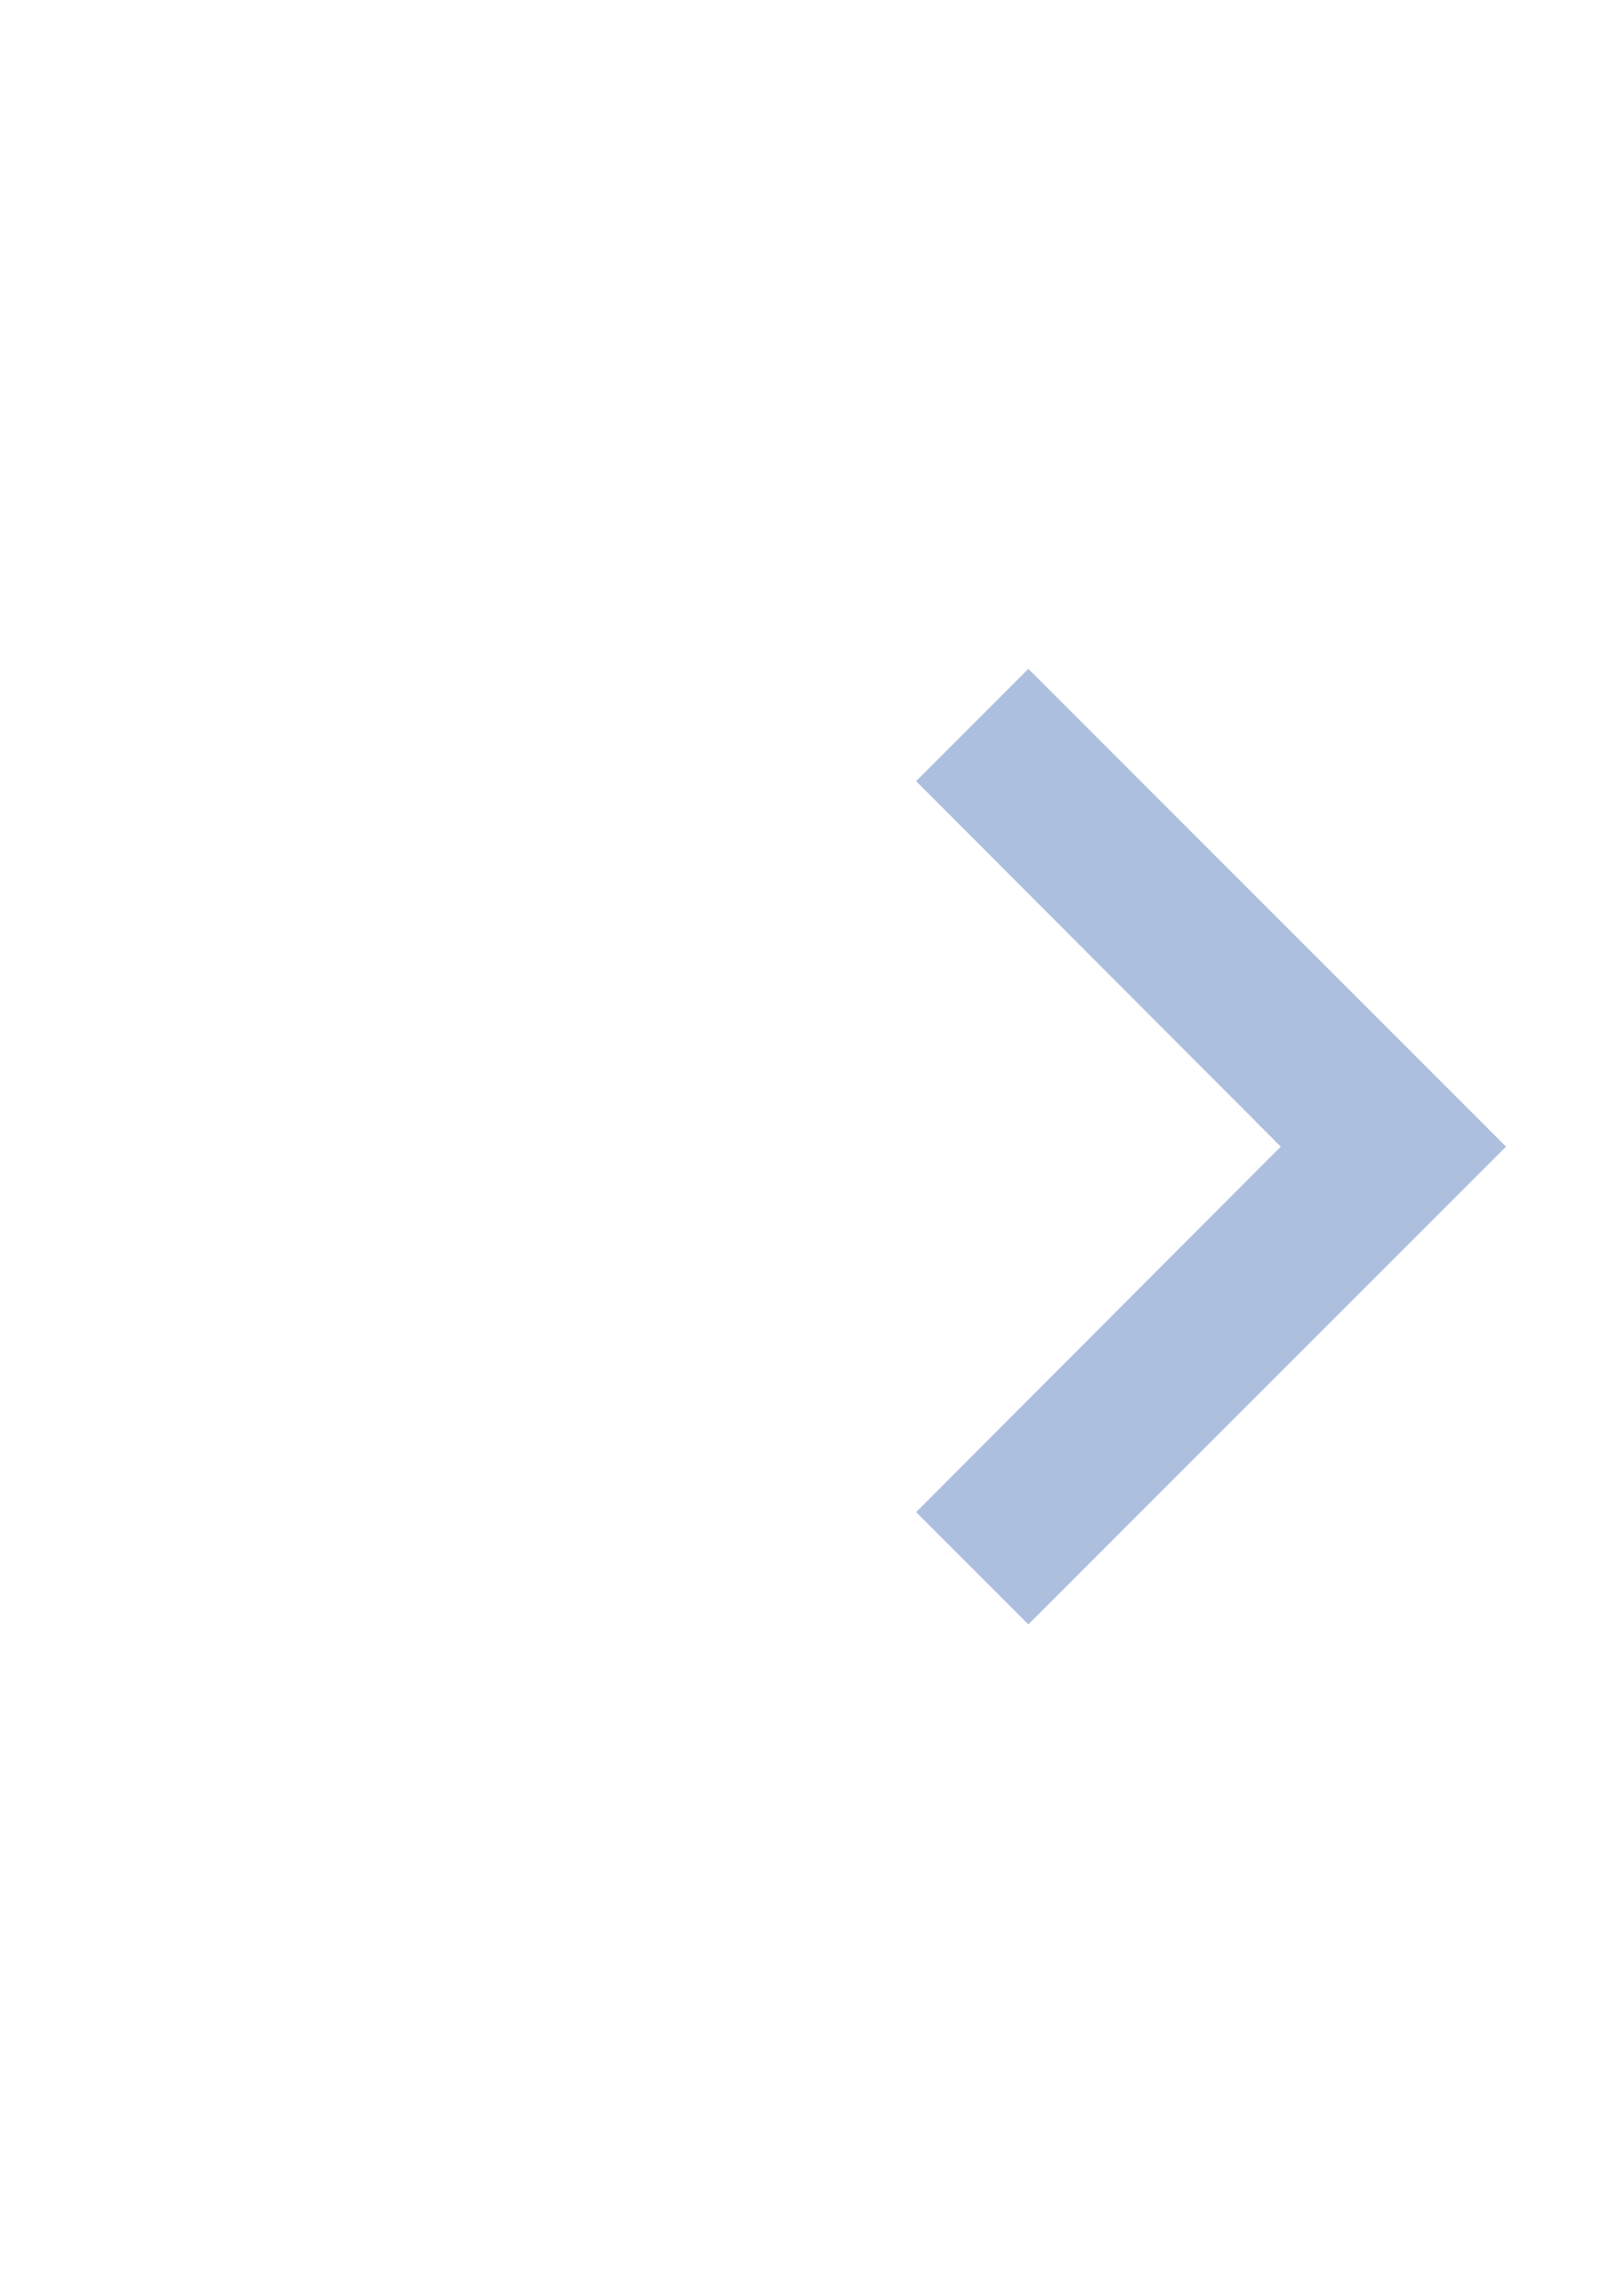 <svg width="17" height="24" viewBox="0 0 17 24" fill="none" xmlns="http://www.w3.org/2000/svg">
<g clip-path="url(#clip0_14_1001)">
<path d="M9.59 15.825L13.407 12L9.59 8.175L10.765 7L15.765 12L10.765 17L9.59 15.825Z" fill="#ADBFDF"/>
</g>
<defs>
<clipPath id="clip0_14_1001">
<rect width="17" height="24" fill="white"/>
</clipPath>
</defs>
</svg>
